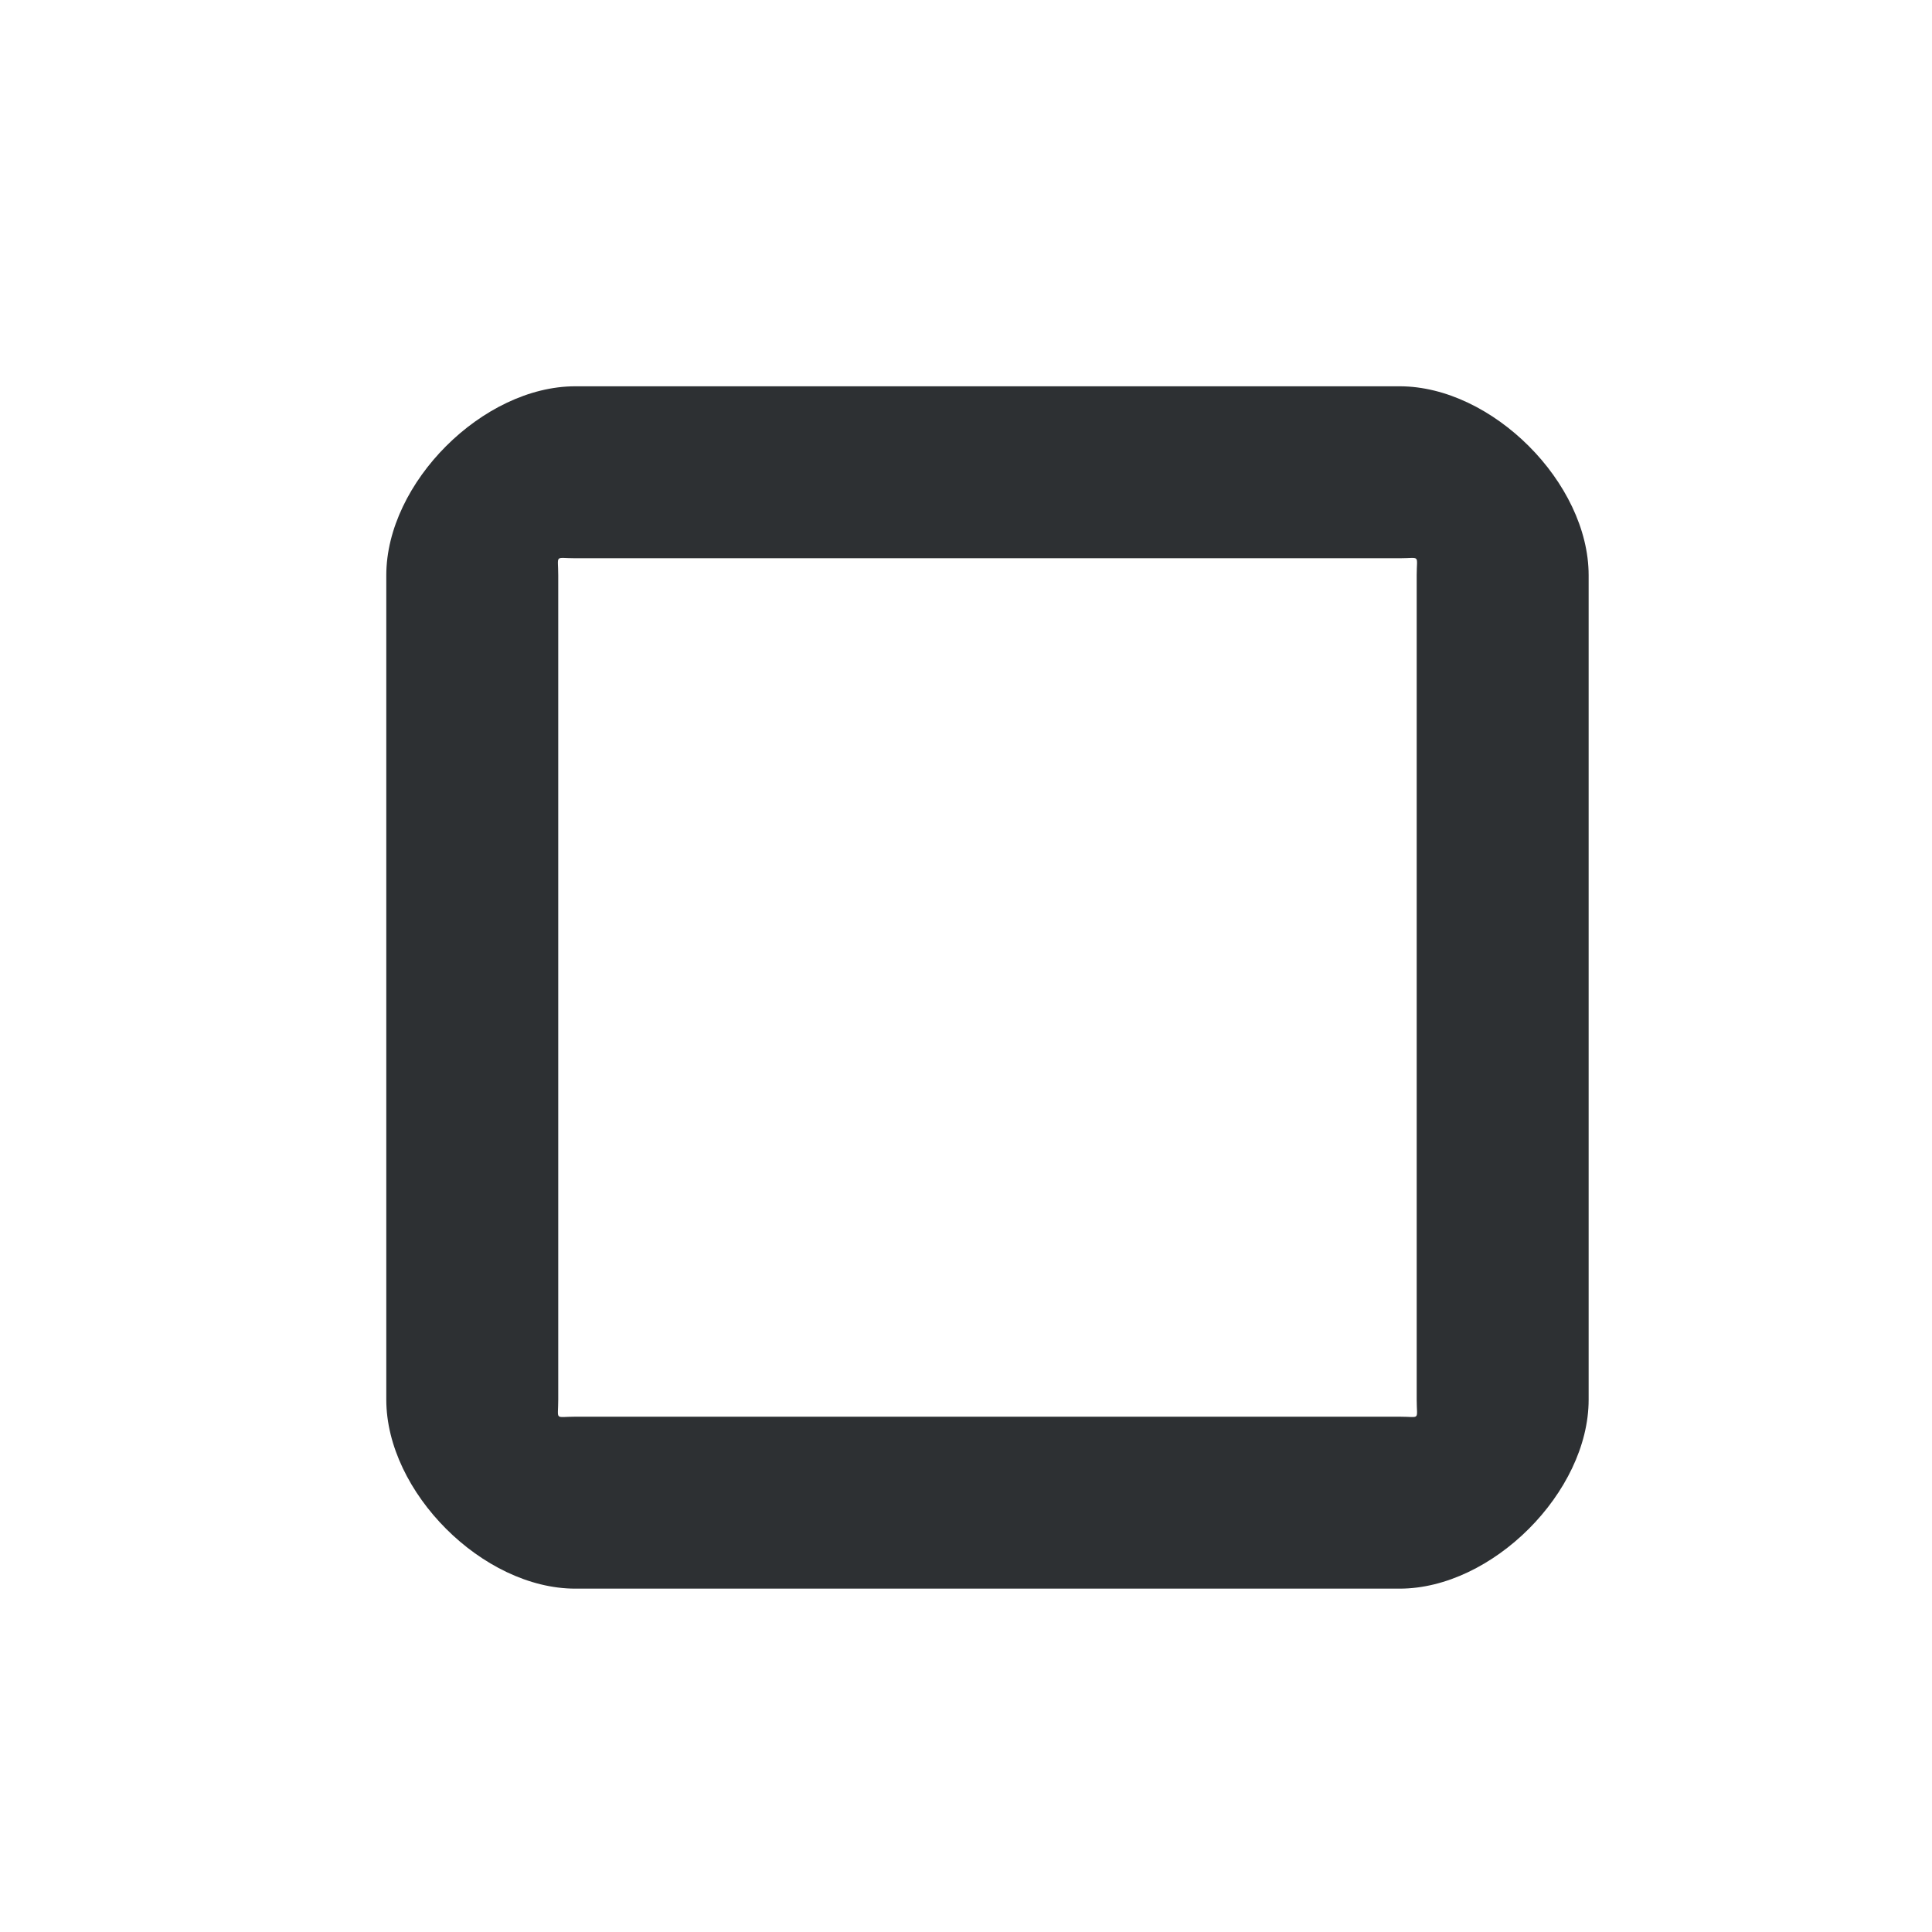 <?xml version='1.0' encoding='UTF-8' standalone='no'?>
<svg baseProfile="tiny" height="4.763mm" version="1.2" viewBox="0 0 45 45" width="4.763mm" xmlns="http://www.w3.org/2000/svg" xmlns:xlink="http://www.w3.org/1999/xlink">
    <style id="current-color-scheme" type="text/css">.ColorScheme-Text {color:#232629;}</style>
    <title>Qt SVG Document</title>
    <desc>Auto-generated by Klassy window decoration</desc>
    <defs/>
    <g fill="none" fill-rule="evenodd" stroke="black" stroke-linecap="square" stroke-linejoin="bevel" stroke-width="1">
        <g class="ColorScheme-Text" fill="currentColor" fill-opacity="0.95" font-family="Noto Sans" font-size="33.333" font-style="normal" font-weight="400" stroke="none" transform="matrix(2.5,0,0,2.5,0,0)">
            <path d="M3.599,5.36 C3.599,4.498 4.498,3.599 5.36,3.599 L13.04,3.599 C13.902,3.599 14.801,4.498 14.801,5.36 L14.801,13.04 C14.801,13.902 13.902,14.801 13.04,14.801 L5.36,14.801 C4.498,14.801 3.599,13.902 3.599,13.04 L3.599,5.36 M5.201,5.36 L5.201,13.04 C5.201,13.239 5.162,13.199 5.36,13.199 L13.04,13.199 C13.239,13.199 13.199,13.239 13.199,13.04 L13.199,5.36 C13.199,5.162 13.239,5.201 13.04,5.201 L5.36,5.201 C5.162,5.201 5.201,5.162 5.201,5.36 " fill-rule="nonzero" vector-effect="none"/>
        </g>
    </g>
</svg>
